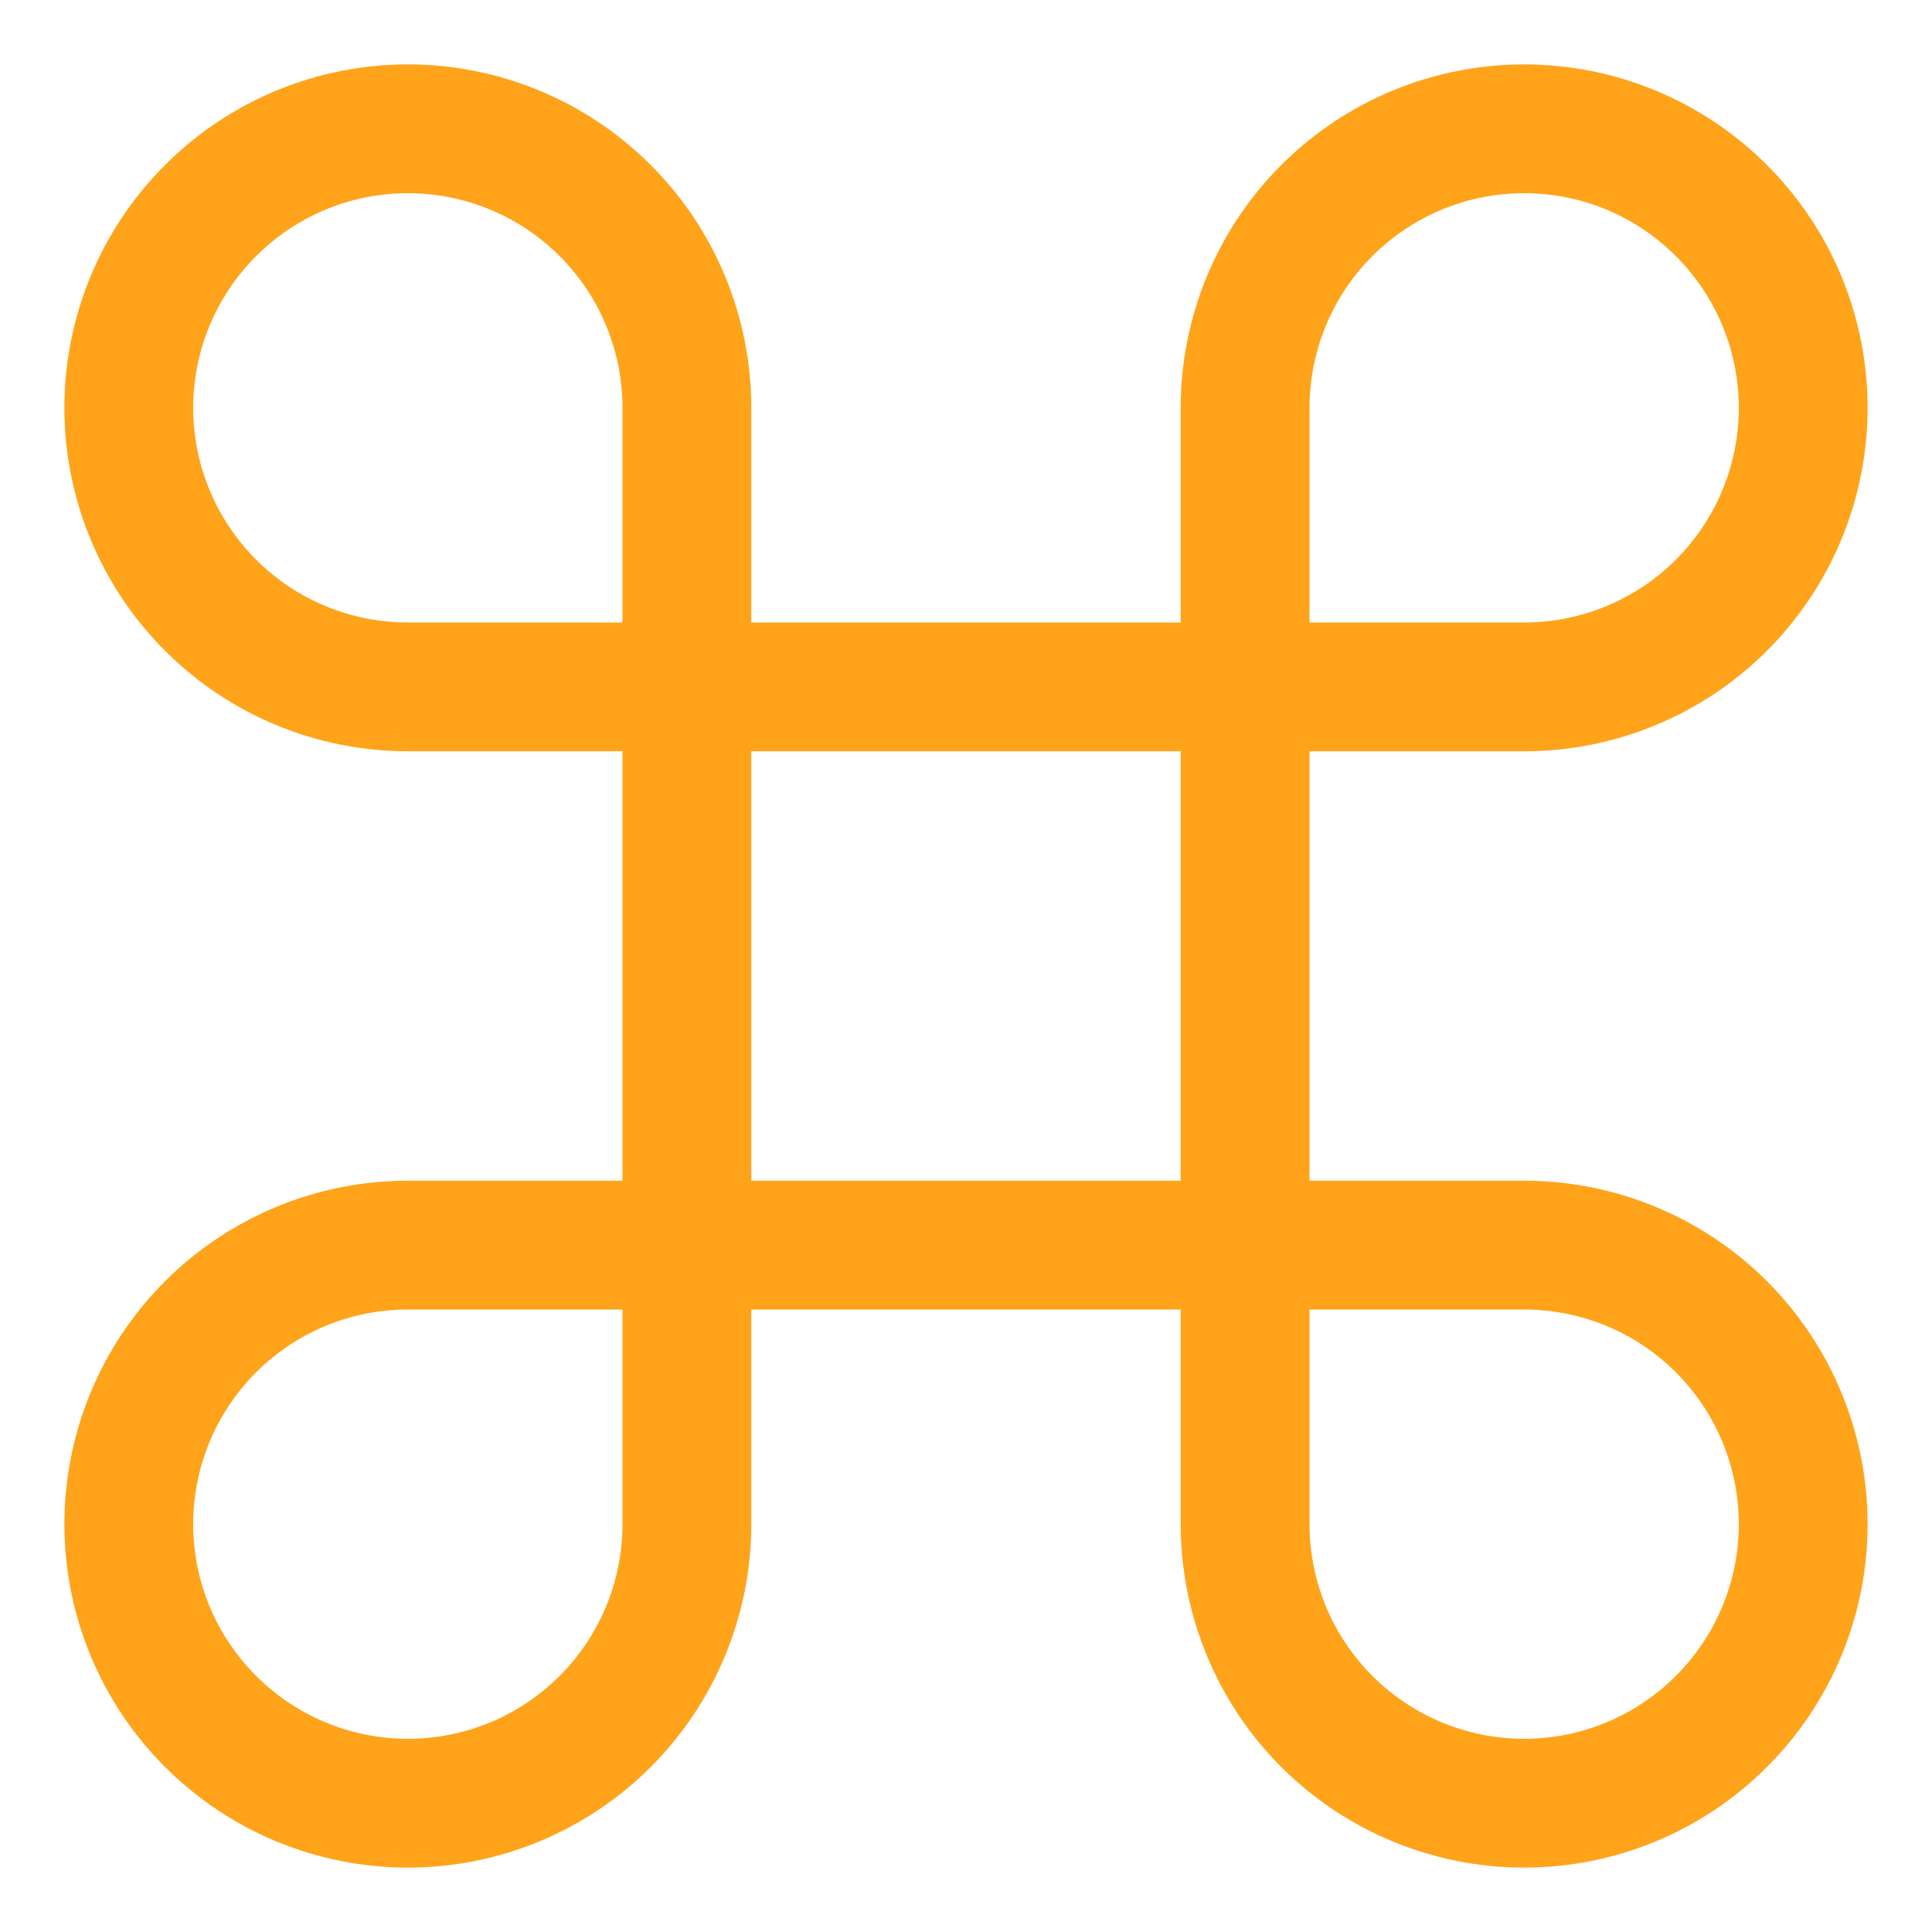 <svg width="15" height="15" viewBox="0 0 15 15" fill="none" xmlns="http://www.w3.org/2000/svg">
<path d="M11.833 1C11.259 1 10.708 1.228 10.301 1.635C9.895 2.041 9.667 2.592 9.667 3.167V11.833C9.667 12.408 9.895 12.959 10.301 13.365C10.708 13.772 11.259 14 11.833 14C12.408 14 12.959 13.772 13.365 13.365C13.772 12.959 14 12.408 14 11.833C14 11.259 13.772 10.708 13.365 10.301C12.959 9.895 12.408 9.667 11.833 9.667H3.167C2.592 9.667 2.041 9.895 1.635 10.301C1.228 10.708 1 11.259 1 11.833C1 12.408 1.228 12.959 1.635 13.365C2.041 13.772 2.592 14 3.167 14C3.741 14 4.292 13.772 4.699 13.365C5.105 12.959 5.333 12.408 5.333 11.833V3.167C5.333 2.592 5.105 2.041 4.699 1.635C4.292 1.228 3.741 1 3.167 1C2.592 1 2.041 1.228 1.635 1.635C1.228 2.041 1 2.592 1 3.167C1 3.741 1.228 4.292 1.635 4.699C2.041 5.105 2.592 5.333 3.167 5.333H11.833C12.408 5.333 12.959 5.105 13.365 4.699C13.772 4.292 14 3.741 14 3.167C14 2.592 13.772 2.041 13.365 1.635C12.959 1.228 12.408 1 11.833 1Z" stroke="#FFA31A" stroke-linecap="round" stroke-linejoin="round"/>
</svg>
